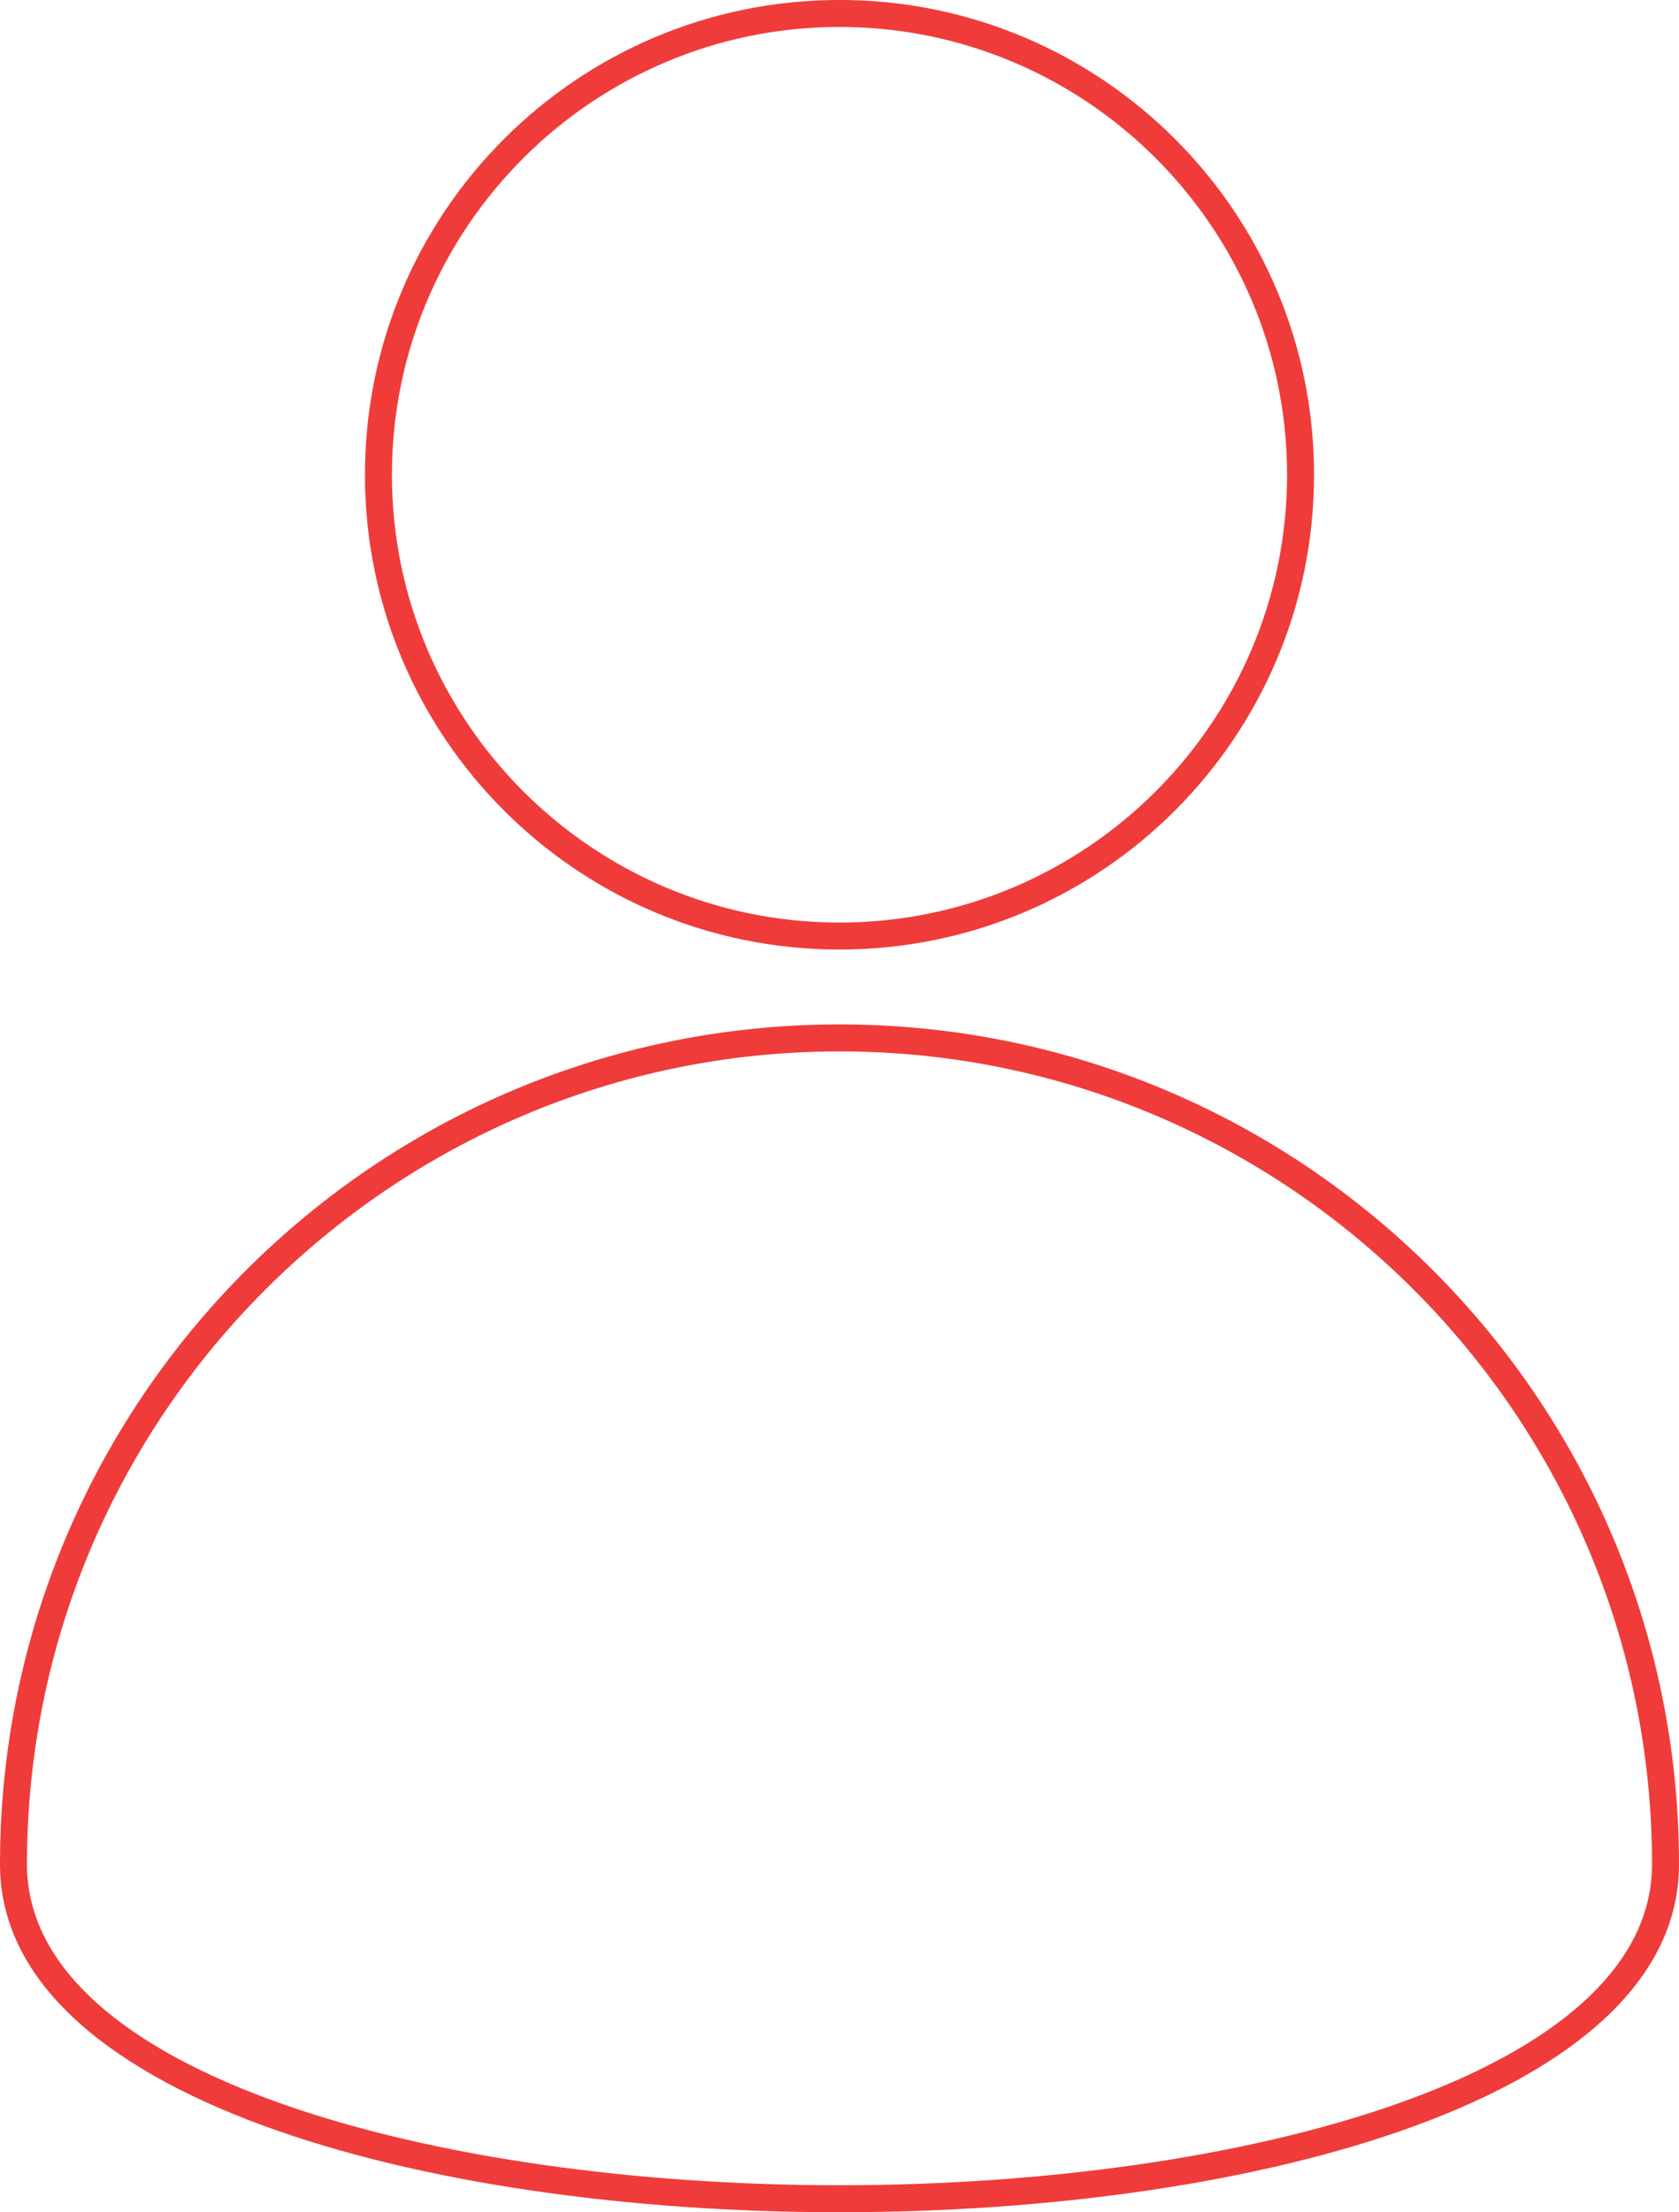 <?xml version="1.0" encoding="utf-8"?>
<!-- Generator: Adobe Illustrator 19.0.0, SVG Export Plug-In . SVG Version: 6.00 Build 0)  -->
<svg version="1.1" id="Layer_1" xmlns="http://www.w3.org/2000/svg" xmlns:xlink="http://www.w3.org/1999/xlink" x="0px" y="0px"
	 viewBox="0 0 62.242 81.968" style="enable-background:new 0 0 62.242 81.968;" xml:space="preserve">
<style type="text/css">
	.st0{fill:none;stroke:#EF3D3B;stroke-width:2;stroke-miterlimit:10;}
	.st1{fill:#EF3C3A;}
</style>
<symbol  id="_x2E__PREVIEW_Red" viewBox="-13.829 -26.244 27.659 52.489">
	<polyline id="XMLID_2236_" class="st0" points="13.122,-25.537 -12.415,0 13.122,25.538 	"/>
</symbol>
<g id="BTN_Profile_6_">
	<g id="XMLID_3028_">
		<path id="XMLID_565_" class="st1" d="M31.121,0.999c9.149,0,16.592,7.443,16.592,16.592
			S40.27,34.183,31.121,34.183s-16.592-7.443-16.592-16.592
			S21.972,0.999,31.121,0.999 M31.121-0.001c-9.716,0-17.592,7.876-17.592,17.592
			s7.876,17.592,17.592,17.592s17.592-7.876,17.592-17.592
			S40.837-0.001,31.121-0.001L31.121-0.001z"/>
	</g>
	<g id="XMLID_3027_">
		<path id="XMLID_561_" class="st1" d="M31.121,38.957c16.609,0,30.121,13.512,30.121,30.121
			c0,7.806-15.153,11.891-30.121,11.891c-14.968,0-30.121-4.084-30.121-11.891
			C1,52.469,14.512,38.957,31.121,38.957 M31.121,37.957
			c-17.188,0-31.121,13.933-31.121,31.121c0,8.594,15.56,12.891,31.121,12.891
			c15.56,0,31.121-4.297,31.121-12.891C62.242,51.89,48.308,37.957,31.121,37.957
			L31.121,37.957z"/>
	</g>
</g>
</svg>
